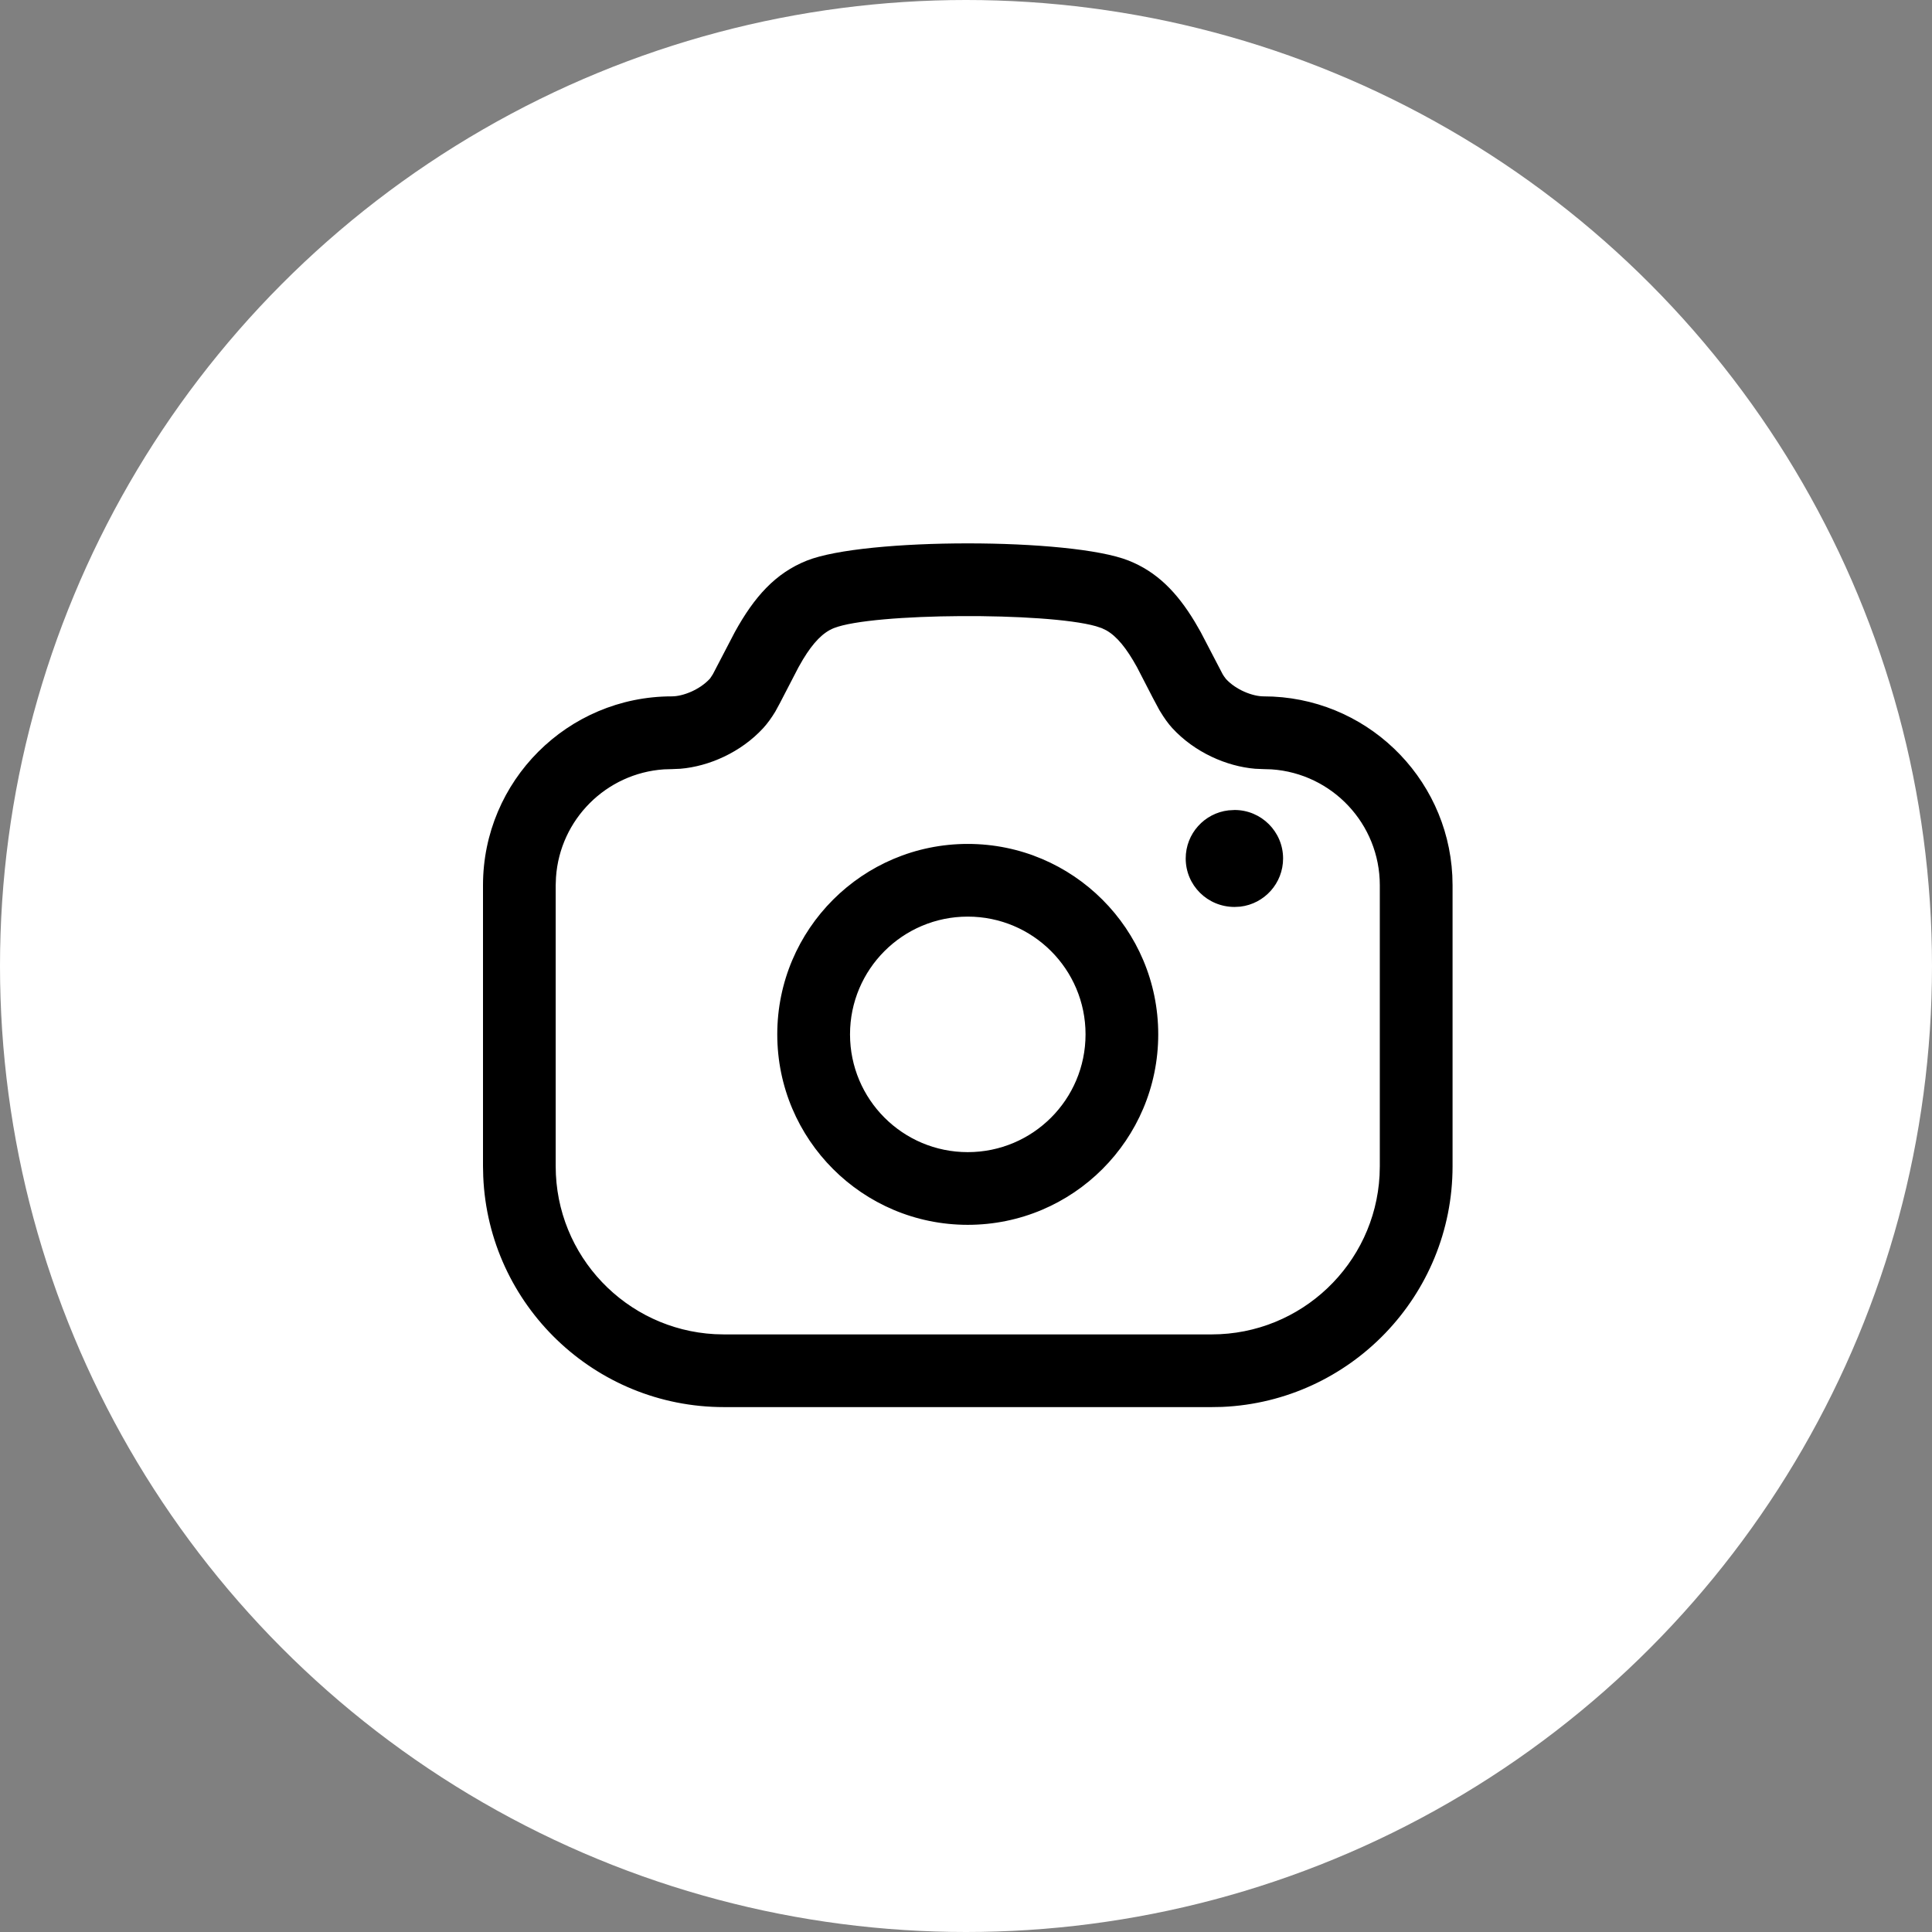 <svg width="32" height="32" viewBox="0 0 32 32" fill="none" xmlns="http://www.w3.org/2000/svg">
<rect x="0" y="0" width="32" height="32" fill="#808080" stroke="none"/>
<circle cx="16" cy="16" r="16" fill="white"/>
<path d="M18.693 9.285C19.162 9.471 19.493 9.808 19.79 10.3L19.888 10.47L20.251 11.167L20.263 11.186L20.274 11.203L20.305 11.245C20.47 11.426 20.747 11.534 20.93 11.534C22.604 11.534 23.971 12.849 24.055 14.502L24.059 14.663V19.316C24.059 21.461 22.364 23.212 20.241 23.303L20.068 23.306H11.991C9.845 23.306 8.094 21.612 8.004 19.489L8 19.316V14.663C8 12.935 9.401 11.534 11.129 11.534C11.311 11.534 11.588 11.425 11.754 11.245L11.76 11.239L11.767 11.229L11.808 11.166L12.17 10.471C12.493 9.884 12.844 9.492 13.365 9.285C14.32 8.905 17.739 8.905 18.693 9.285ZM13.81 10.404C13.633 10.475 13.472 10.638 13.3 10.922L13.226 11.051L12.916 11.649L12.841 11.787C12.777 11.892 12.713 11.981 12.641 12.06C12.271 12.462 11.741 12.694 11.269 12.733L11.129 12.739L10.997 12.743C10.039 12.808 9.274 13.574 9.209 14.531L9.204 14.663V19.316C9.204 20.803 10.37 22.018 11.838 22.098L11.991 22.102H20.068C21.555 22.102 22.771 20.936 22.85 19.469L22.854 19.316V14.663C22.854 13.645 22.063 12.811 21.061 12.743L20.93 12.739L20.79 12.733C20.317 12.694 19.787 12.462 19.417 12.06C19.346 11.982 19.283 11.893 19.22 11.789L19.204 11.763L19.186 11.73L19.093 11.556L18.833 11.052C18.657 10.733 18.497 10.538 18.323 10.44L18.248 10.404L18.152 10.372C17.326 10.138 14.451 10.149 13.81 10.404ZM16.029 13.978C17.772 13.978 19.184 15.39 19.184 17.132C19.184 18.875 17.772 20.287 16.029 20.287C14.287 20.287 12.874 18.875 12.874 17.132C12.874 15.39 14.287 13.978 16.029 13.978ZM16.029 15.182C14.952 15.182 14.079 16.055 14.079 17.132C14.079 18.21 14.952 19.083 16.029 19.083C17.107 19.083 17.98 18.21 17.98 17.132C17.98 16.055 17.107 15.182 16.029 15.182ZM20.449 13.416C20.892 13.416 21.252 13.776 21.252 14.219C21.252 14.631 20.942 14.97 20.543 15.017L20.449 15.022C19.998 15.022 19.639 14.663 19.639 14.219C19.639 13.807 19.949 13.468 20.348 13.422L20.449 13.416Z" fill="black"/>
</svg>
